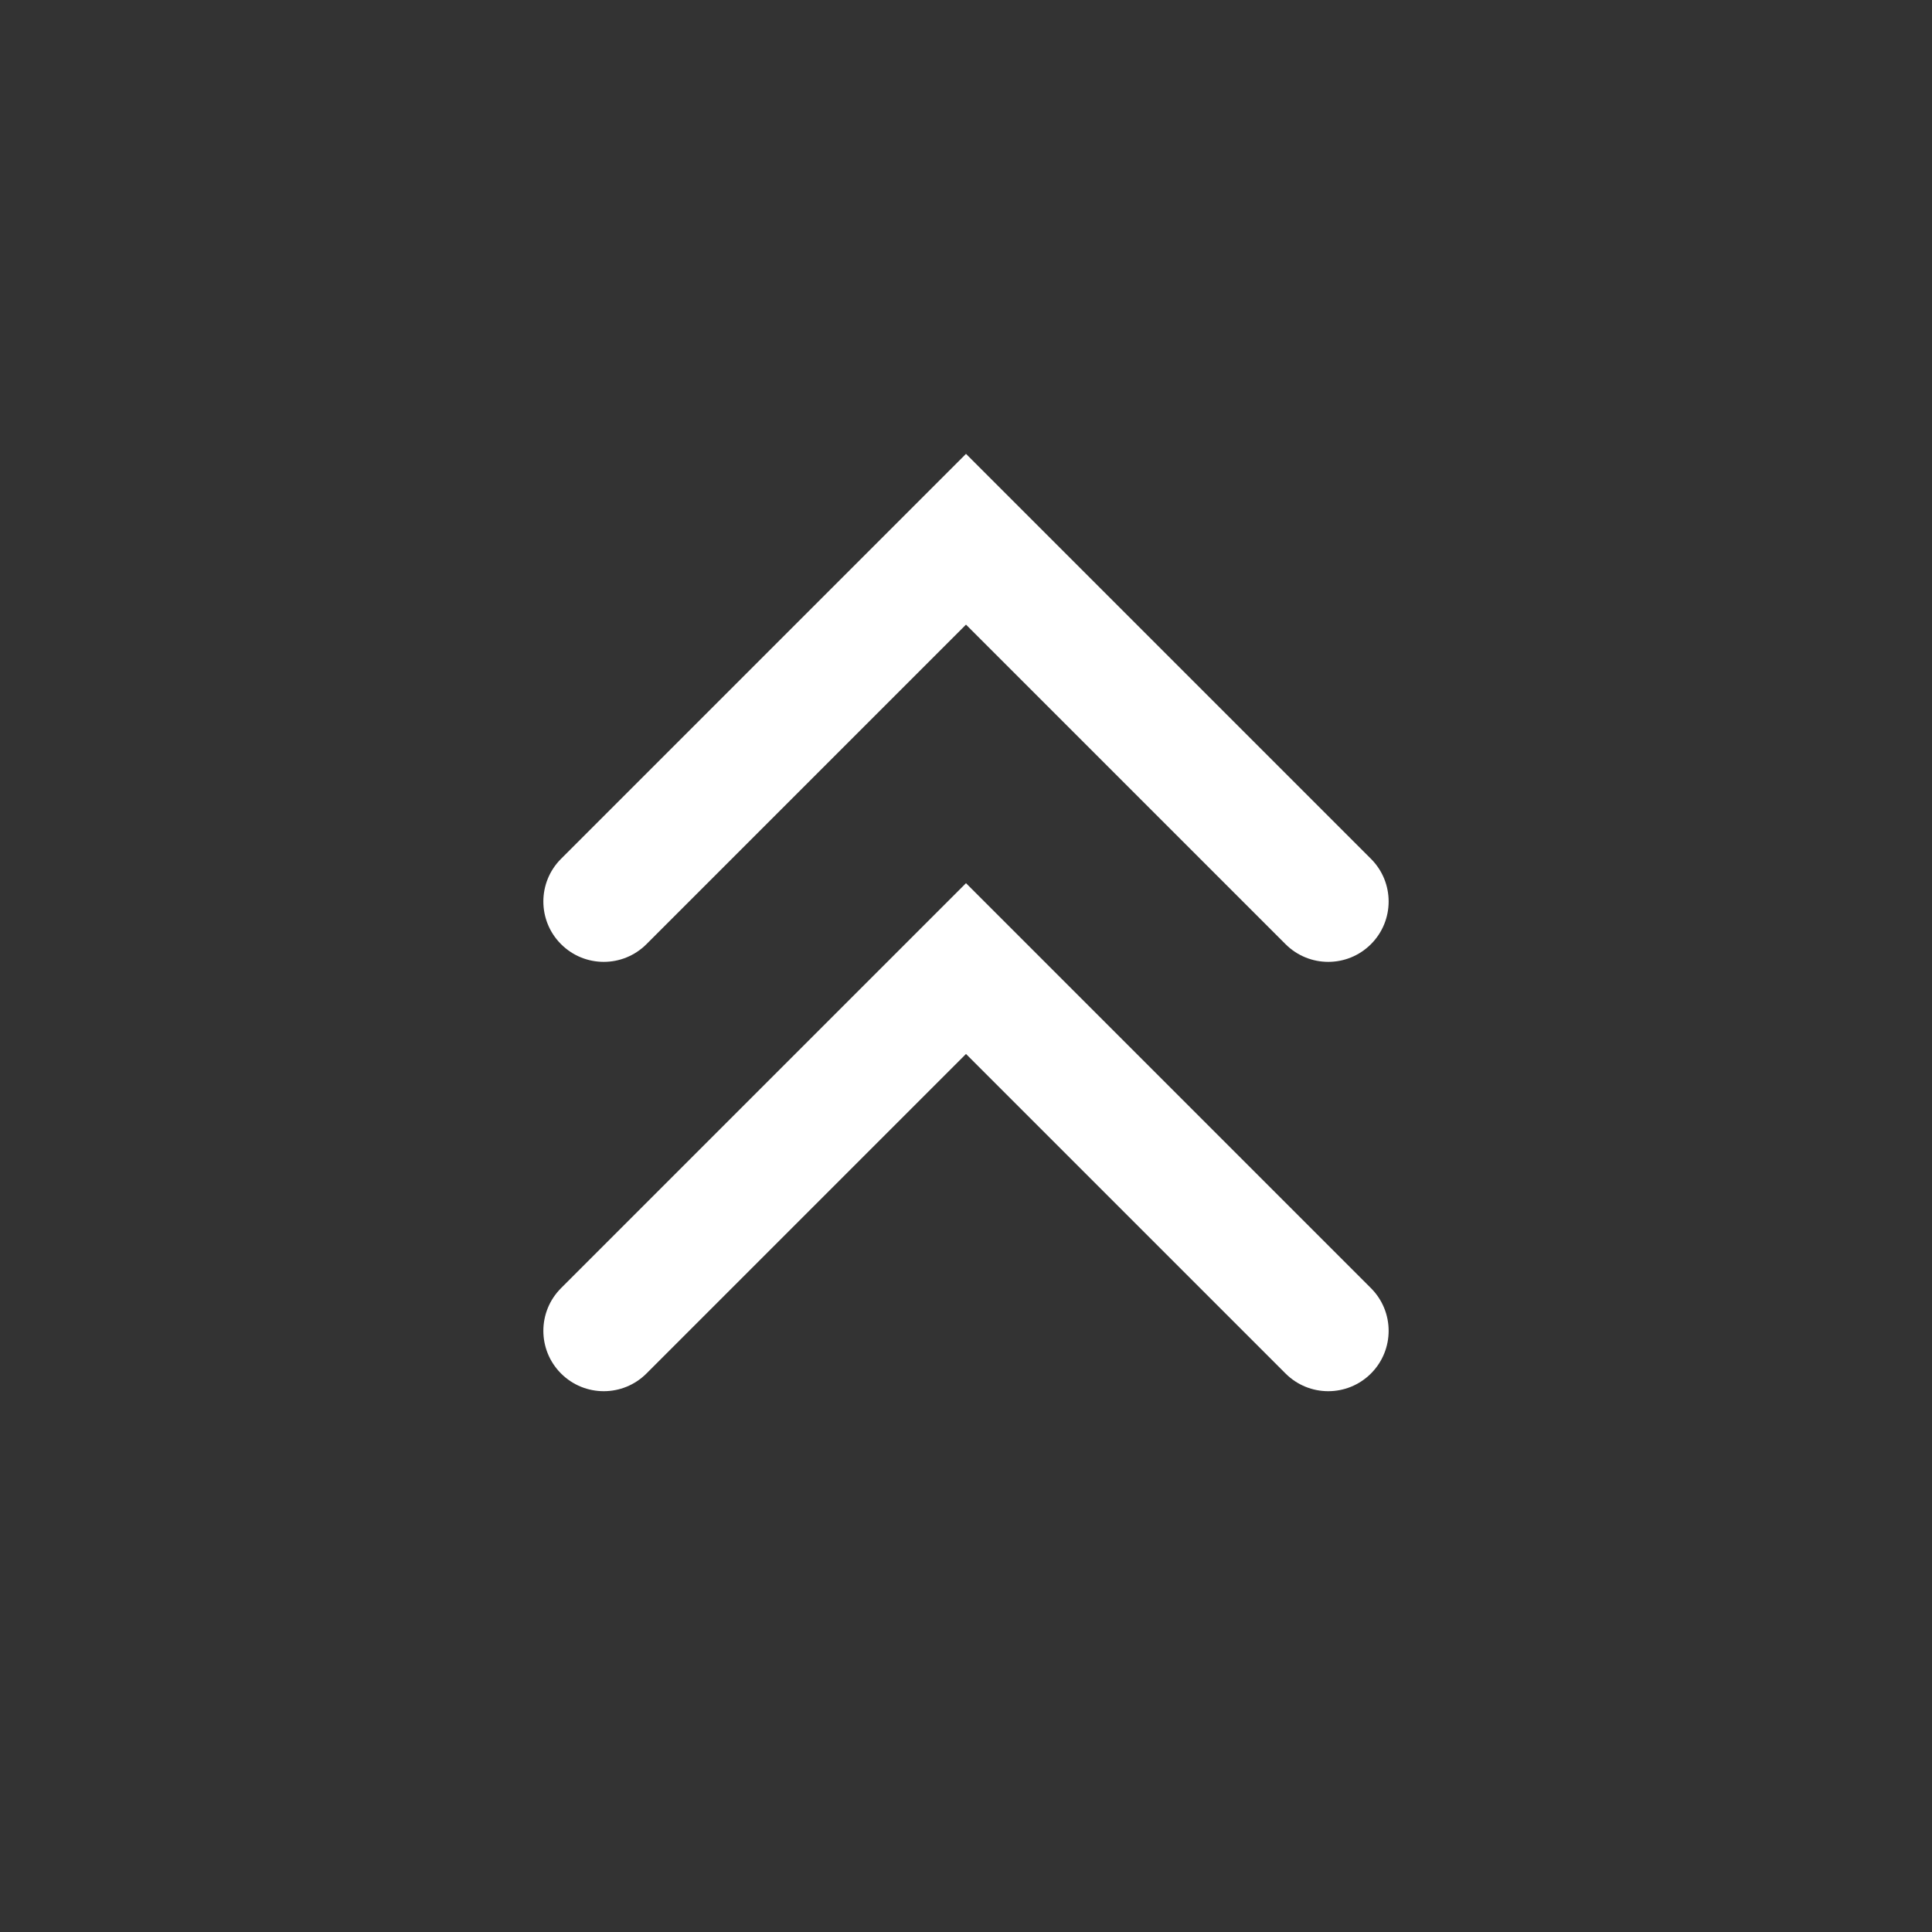 <svg width="36" height="36" viewBox="0 0 36 36" fill="none" xmlns="http://www.w3.org/2000/svg">
<rect x="0" y="0" width="36" height="36" fill="#333333" stroke="none"/>
<path fill-rule="evenodd" clip-rule="evenodd" d="M10.454 25.593C10.894 26.033 11.606 26.033 12.046 25.593L18 19.639L23.954 25.593C24.394 26.033 25.106 26.033 25.546 25.593C25.985 25.154 25.985 24.442 25.546 24.003L18 16.457L10.454 24.003C10.015 24.442 10.015 25.154 10.454 25.593Z" fill="white"/>
<path fill-rule="evenodd" clip-rule="evenodd" d="M10.454 17.593C10.894 18.033 11.606 18.033 12.046 17.593L18 11.639L23.954 17.593C24.394 18.033 25.106 18.033 25.546 17.593C25.985 17.154 25.985 16.442 25.546 16.003L18 8.457L10.454 16.003C10.015 16.442 10.015 17.154 10.454 17.593Z" fill="white"/>
</svg>
